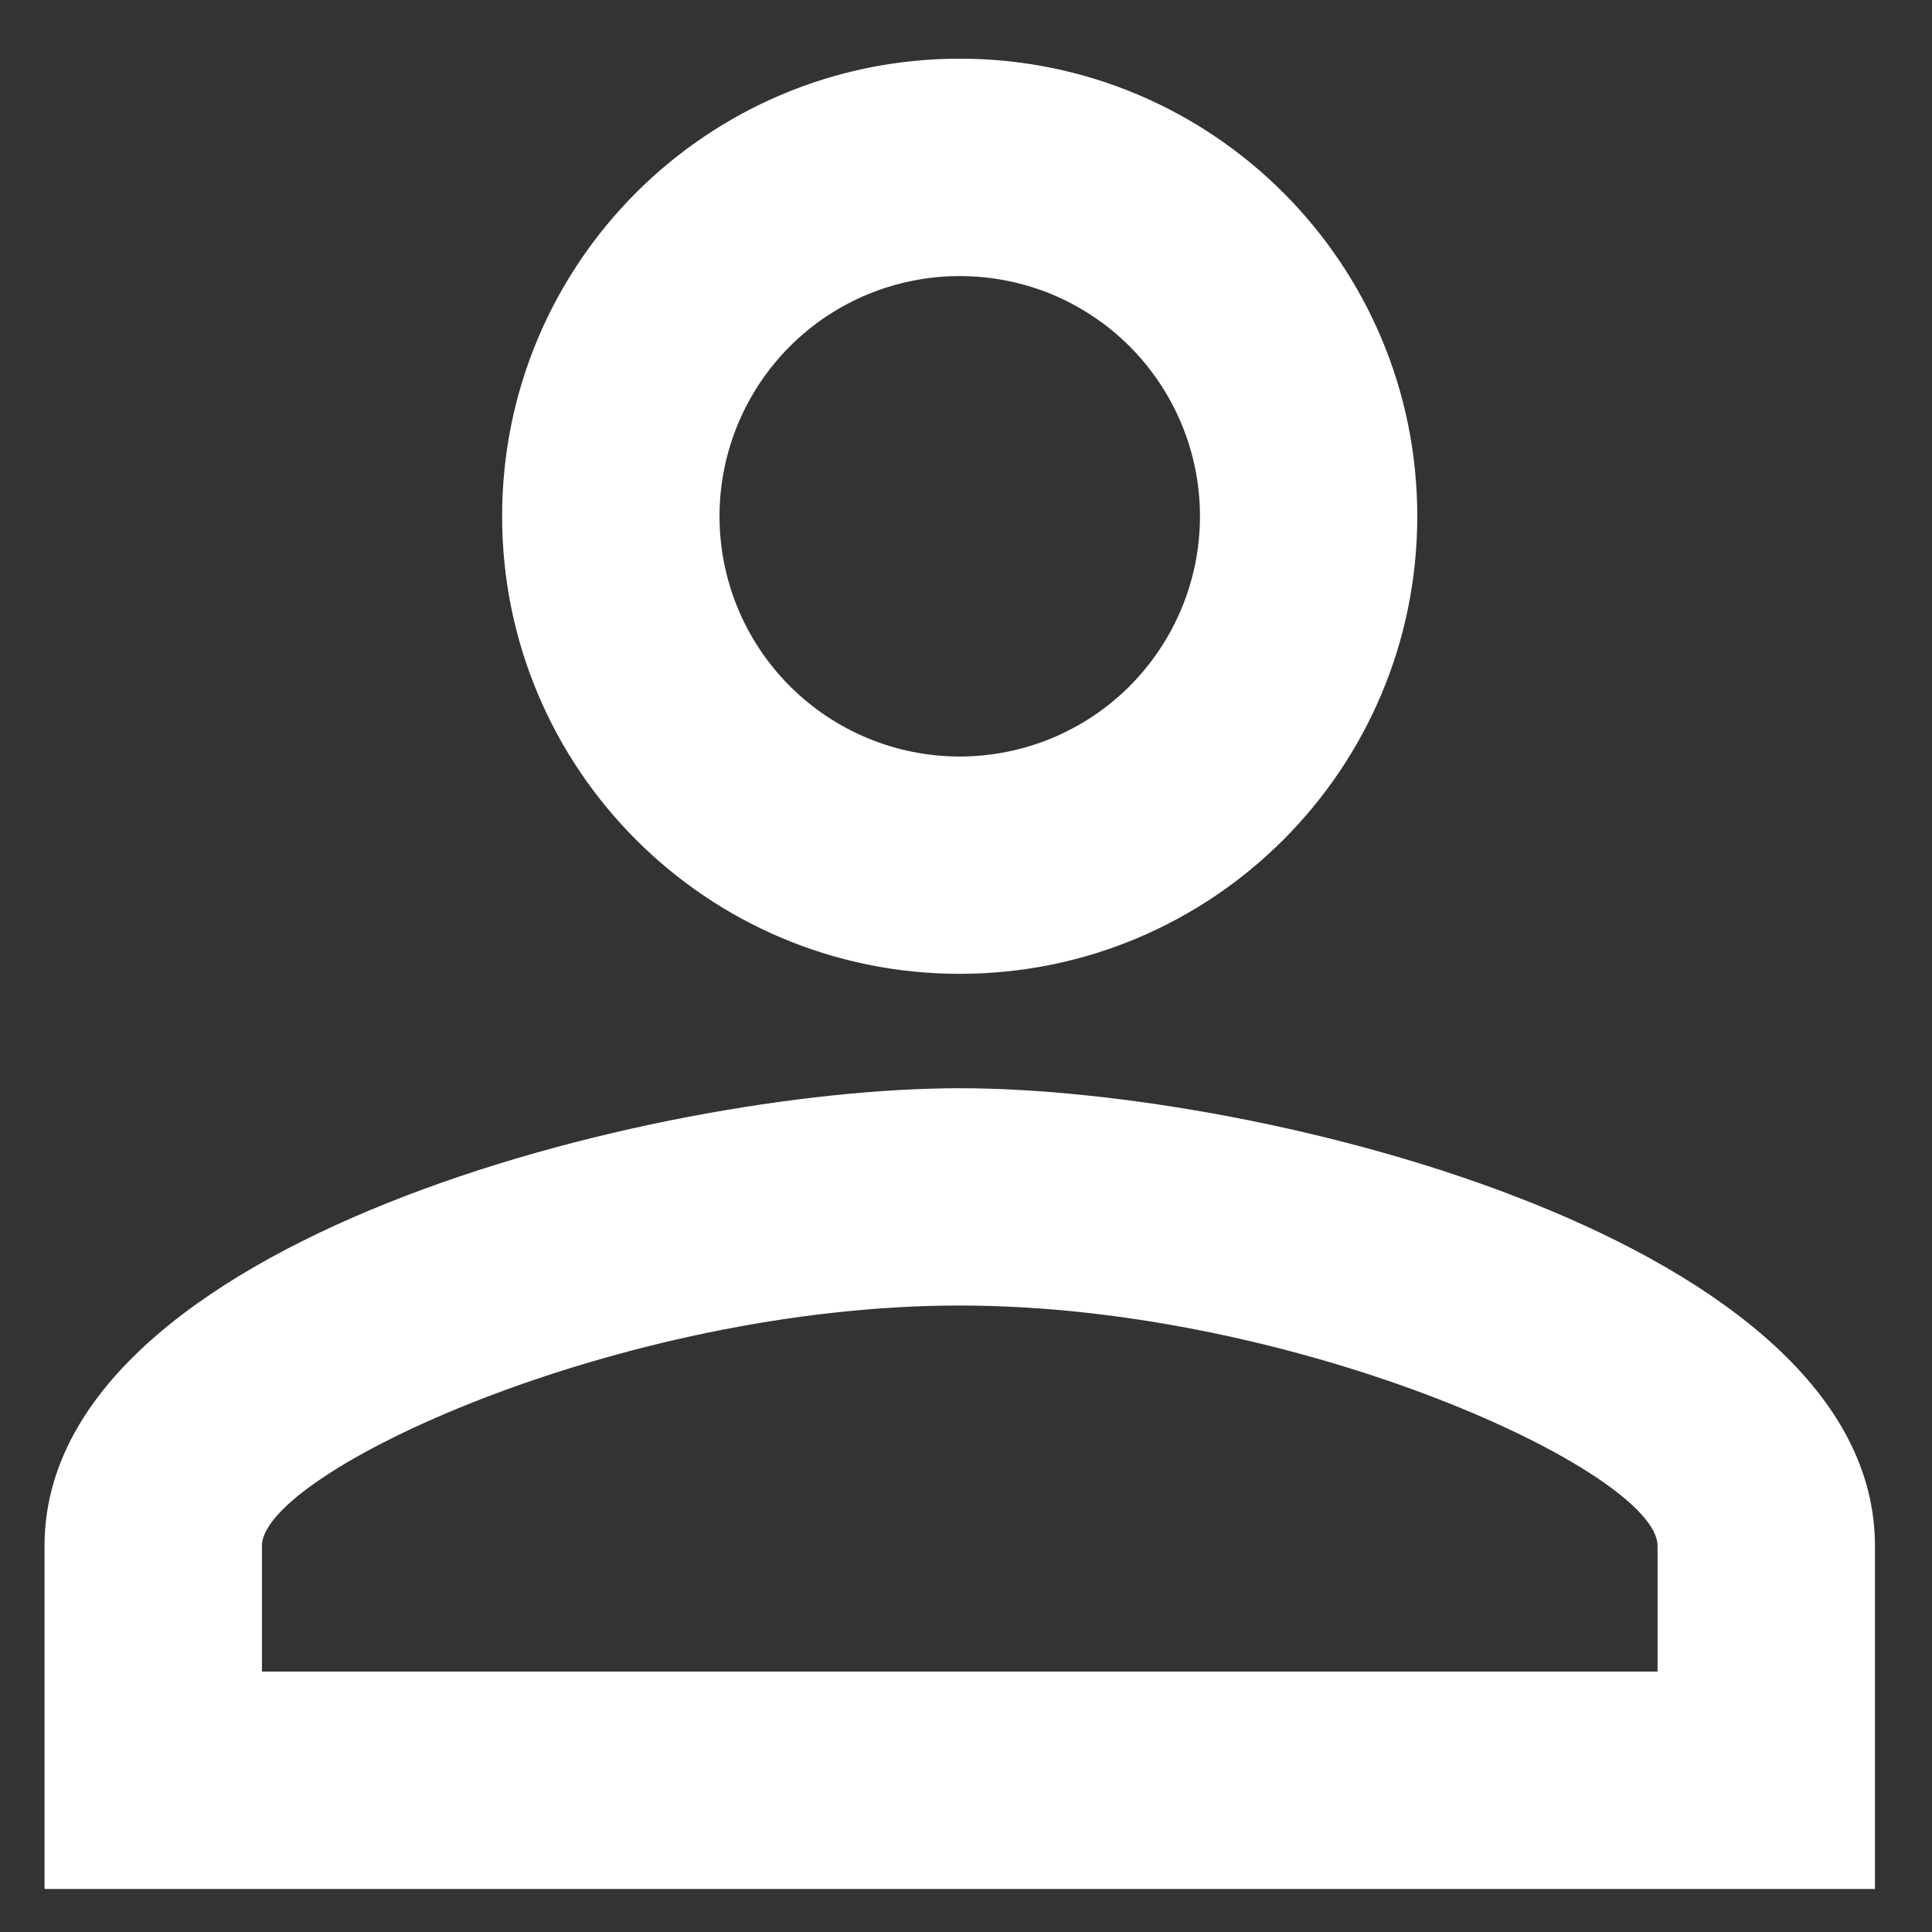 <svg width="19" height="19" viewBox="0 0 19 19" fill="none" xmlns="http://www.w3.org/2000/svg">
<rect x="0" y="0" width="19" height="19" fill="#333333" stroke="none"/>
<path d="M9.438 2.715C9.749 2.715 10.056 2.776 10.343 2.894C10.629 3.013 10.89 3.187 11.109 3.406C11.328 3.626 11.502 3.886 11.621 4.173C11.74 4.46 11.801 4.767 11.801 5.077C11.801 5.387 11.74 5.694 11.621 5.981C11.502 6.268 11.328 6.528 11.109 6.748C10.89 6.967 10.629 7.141 10.343 7.26C10.056 7.378 9.749 7.44 9.438 7.44C8.812 7.44 8.211 7.191 7.768 6.748C7.325 6.305 7.076 5.704 7.076 5.077C7.076 4.45 7.325 3.85 7.768 3.406C8.211 2.963 8.812 2.715 9.438 2.715ZM9.438 12.839C12.78 12.839 16.301 14.482 16.301 15.202V16.439H2.576V15.202C2.576 14.482 6.097 12.839 9.438 12.839ZM9.438 0.577C6.952 0.577 4.938 2.591 4.938 5.077C4.938 7.563 6.952 9.577 9.438 9.577C11.925 9.577 13.938 7.563 13.938 5.077C13.938 2.591 11.925 0.577 9.438 0.577ZM9.438 10.702C6.435 10.702 0.438 12.21 0.438 15.202V18.577H18.439V15.202C18.439 12.21 12.442 10.702 9.438 10.702Z" fill="white"/>
</svg>
